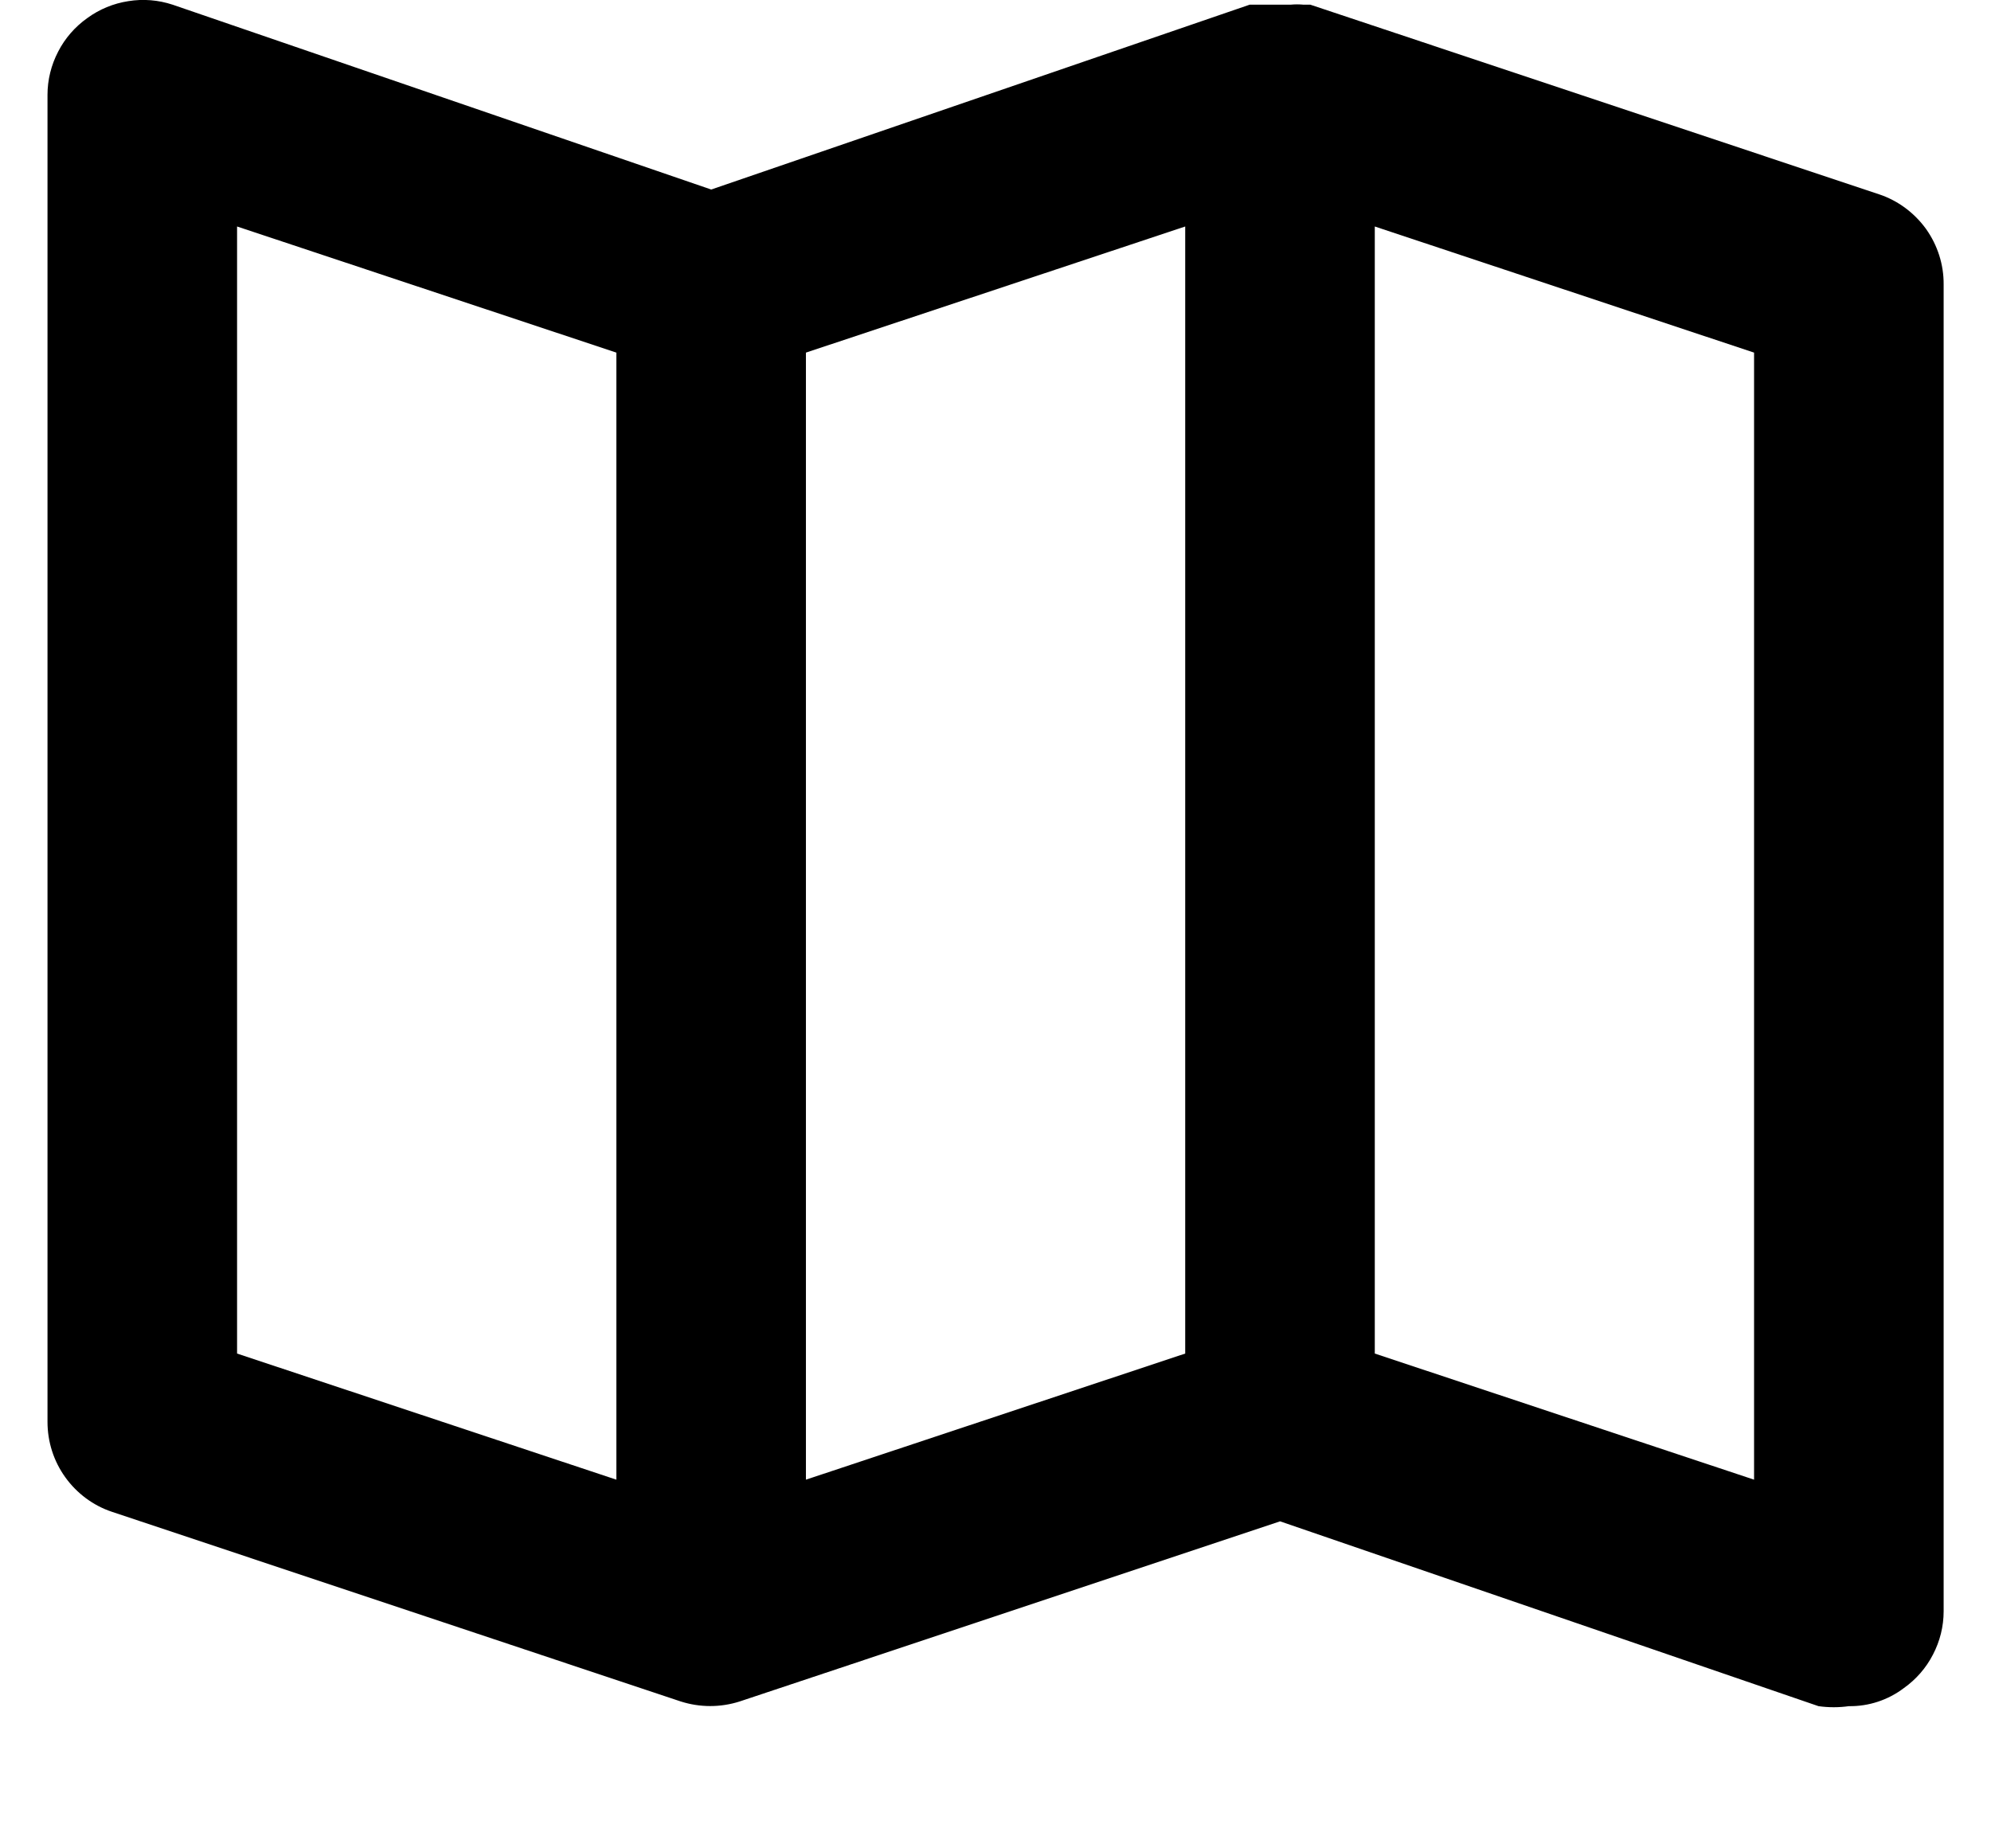 <svg width="14" height="13" viewBox="0 0 14 13" fill="none" xmlns="http://www.w3.org/2000/svg">
<path d="M13.214 1.367L9.214 0.033H9.167C9.136 0.03 9.105 0.03 9.074 0.033H8.921H8.834H8.787L5.001 1.333L1.214 0.033C1.114 0 1.007 -0.009 0.903 0.008C0.798 0.024 0.699 0.065 0.614 0.127C0.528 0.188 0.457 0.269 0.409 0.363C0.36 0.457 0.334 0.561 0.334 0.667V10C0.334 10.14 0.377 10.276 0.459 10.39C0.54 10.503 0.655 10.589 0.787 10.633L4.787 11.967C4.922 12.01 5.066 12.01 5.201 11.967V11.967L9.001 10.7L12.787 12C12.858 12.01 12.93 12.01 13.001 12C13.14 12.002 13.276 11.957 13.387 11.873C13.473 11.812 13.544 11.731 13.592 11.637C13.641 11.543 13.667 11.439 13.667 11.333V2C13.668 1.86 13.624 1.724 13.543 1.61C13.461 1.497 13.346 1.411 13.214 1.367V1.367ZM4.334 10.407L1.667 9.52V1.593L4.334 2.48V10.407ZM8.334 9.52L5.667 10.407V2.48L8.334 1.593V9.52ZM12.334 10.407L9.667 9.52V1.593L12.334 2.48V10.407Z" fill="black"/>
</svg>
